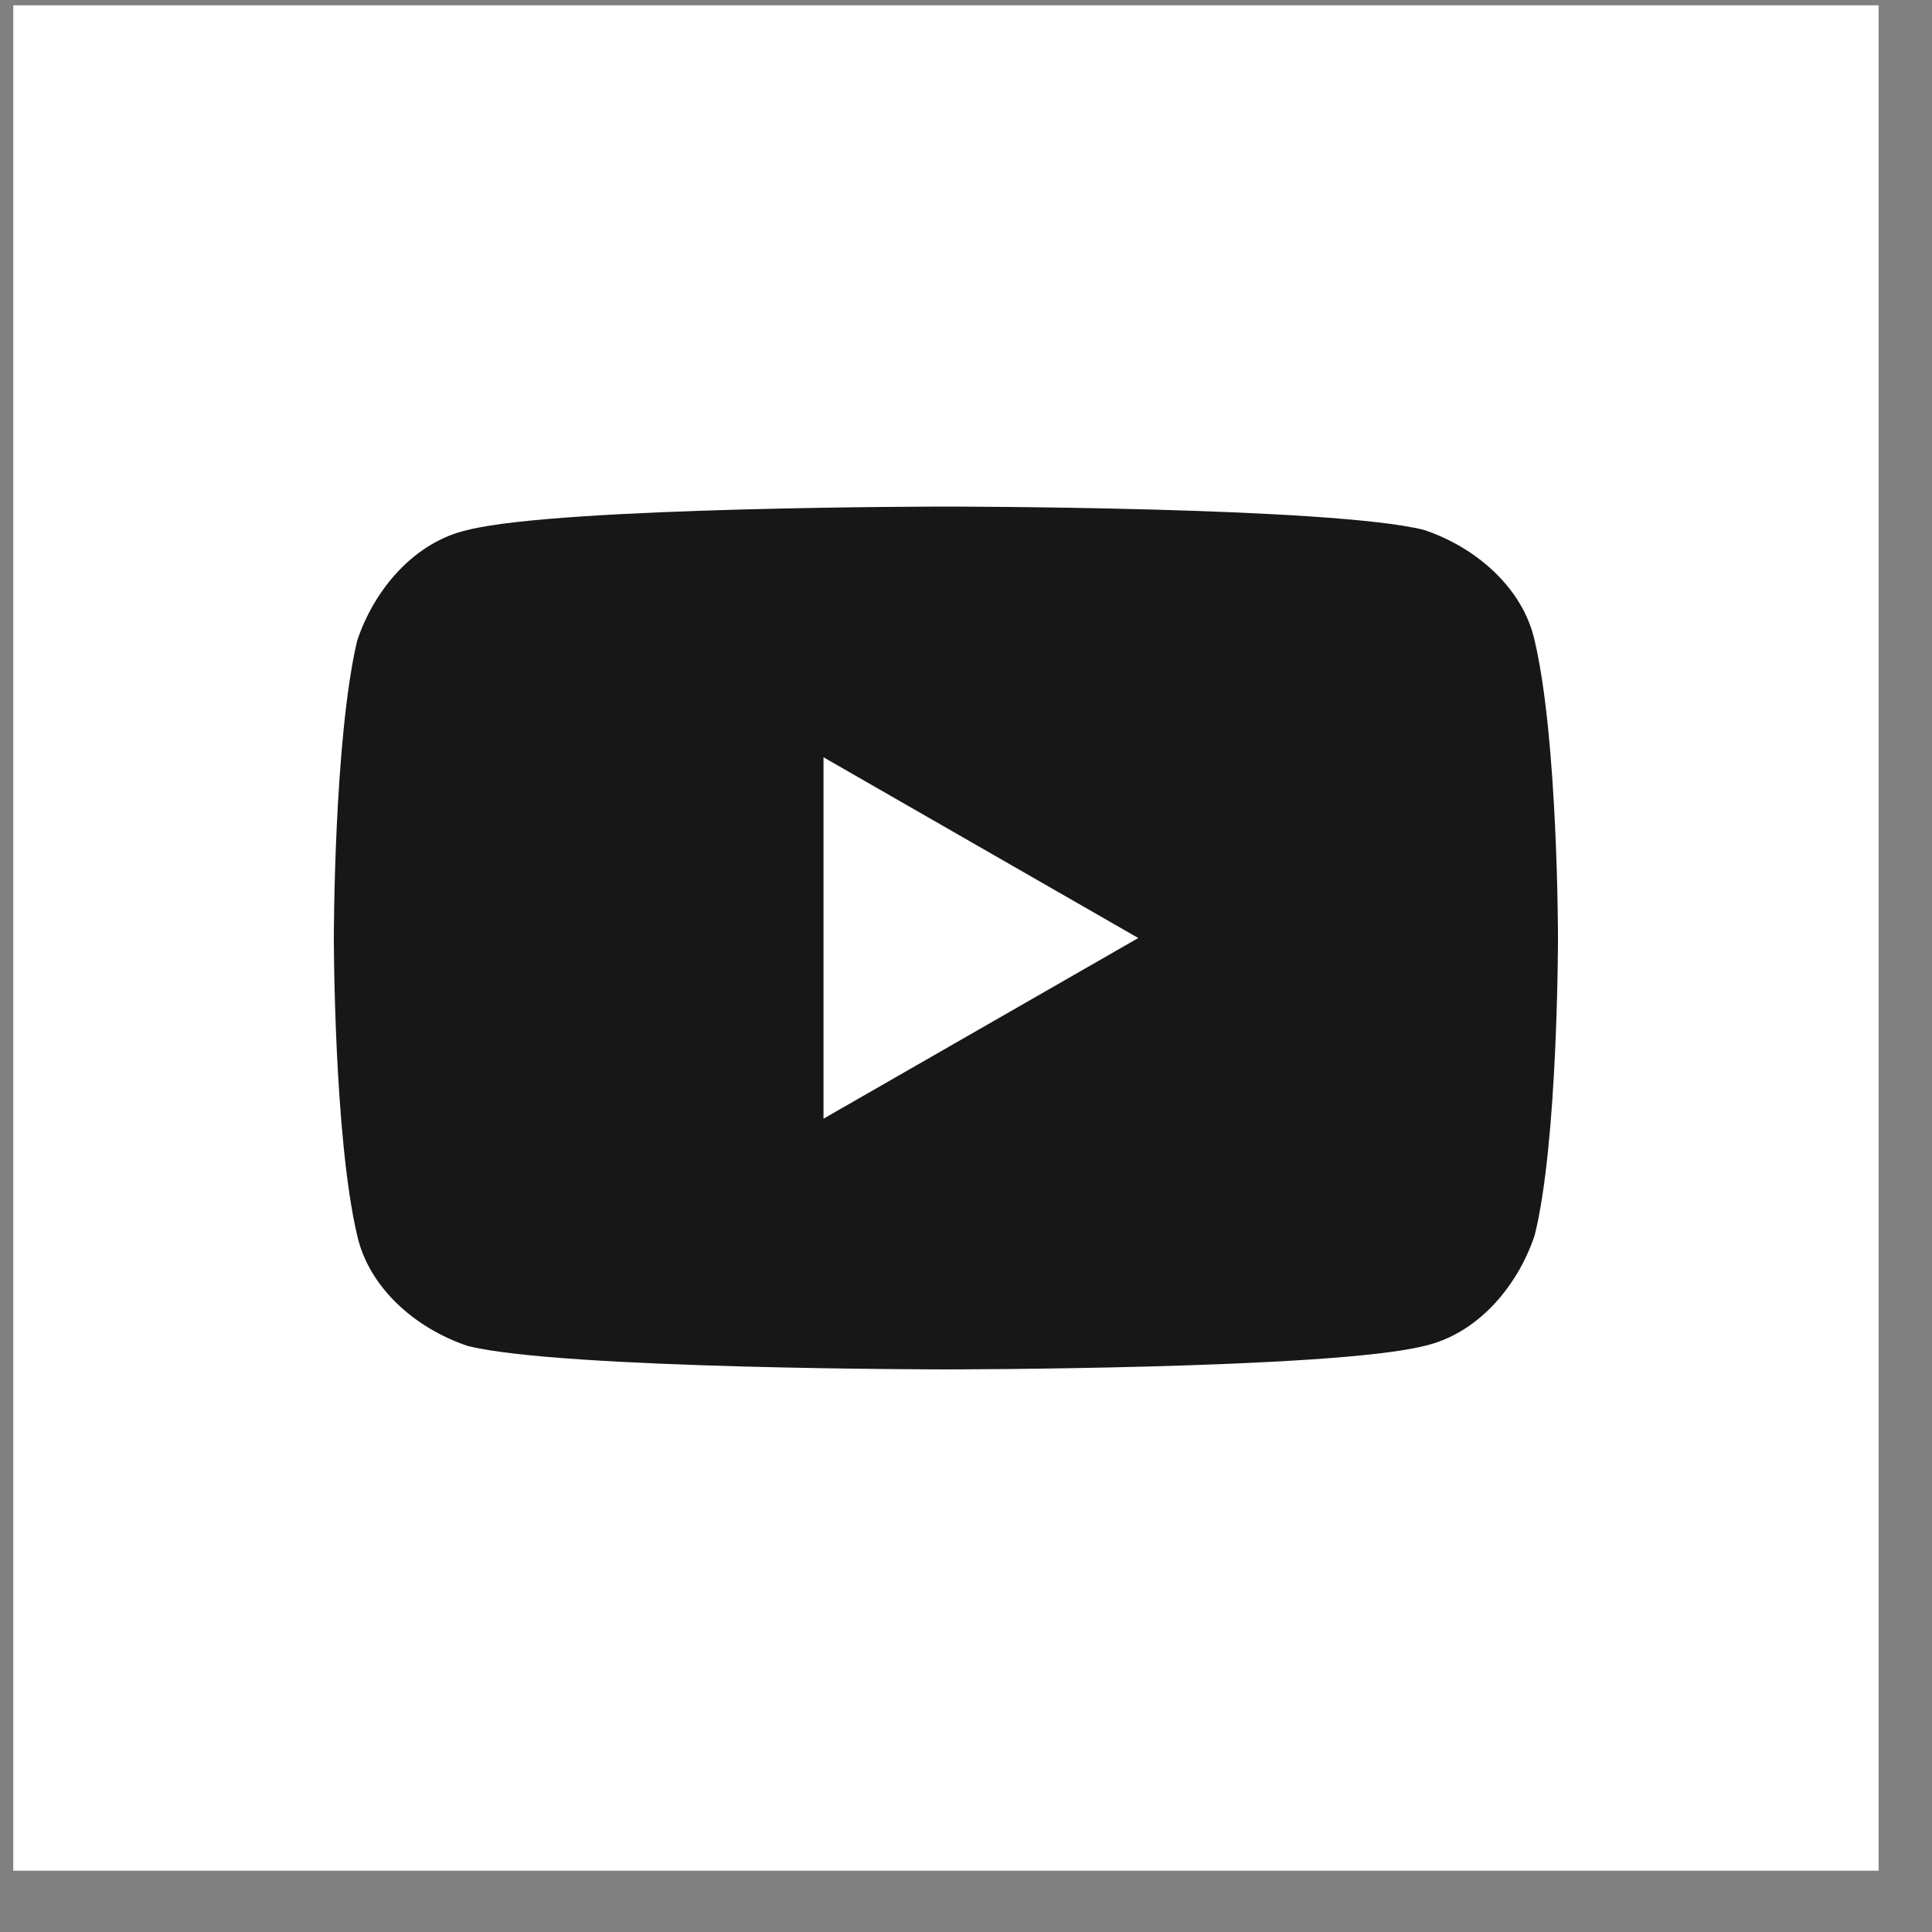 <svg width="29" height="29" viewBox="0 0 29 29" fill="none" xmlns="http://www.w3.org/2000/svg">
<rect x="0" y="0" width="29" height="29" fill="#808080" stroke="none"/>
<g clip-path="url(#clip0_1_417)">
<path d="M28.199 0.08H0.199V28.08H28.199V0.08Z" fill="white"/>
<path d="M23.036 9.617C22.861 8.829 22.161 8.217 21.374 7.954C19.974 7.604 14.199 7.604 14.199 7.604C14.199 7.604 8.424 7.604 7.024 7.954C6.236 8.129 5.624 8.829 5.361 9.617C5.011 11.104 5.011 14.079 5.011 14.079C5.011 14.079 5.011 17.055 5.361 18.542C5.536 19.329 6.236 19.942 7.024 20.204C8.424 20.555 14.199 20.555 14.199 20.555C14.199 20.555 19.974 20.555 21.374 20.204C22.161 20.029 22.774 19.329 23.036 18.542C23.386 17.142 23.386 14.079 23.386 14.079C23.386 14.079 23.386 11.104 23.036 9.617Z" fill="#171717"/>
<path d="M12.361 16.792L17.086 14.08L12.361 11.367V16.792Z" fill="white"/>
</g>
<defs>
<clipPath id="clip0_1_417">
<rect width="28" height="28" fill="white" transform="translate(0.199 0.08)"/>
</clipPath>
</defs>
</svg>
